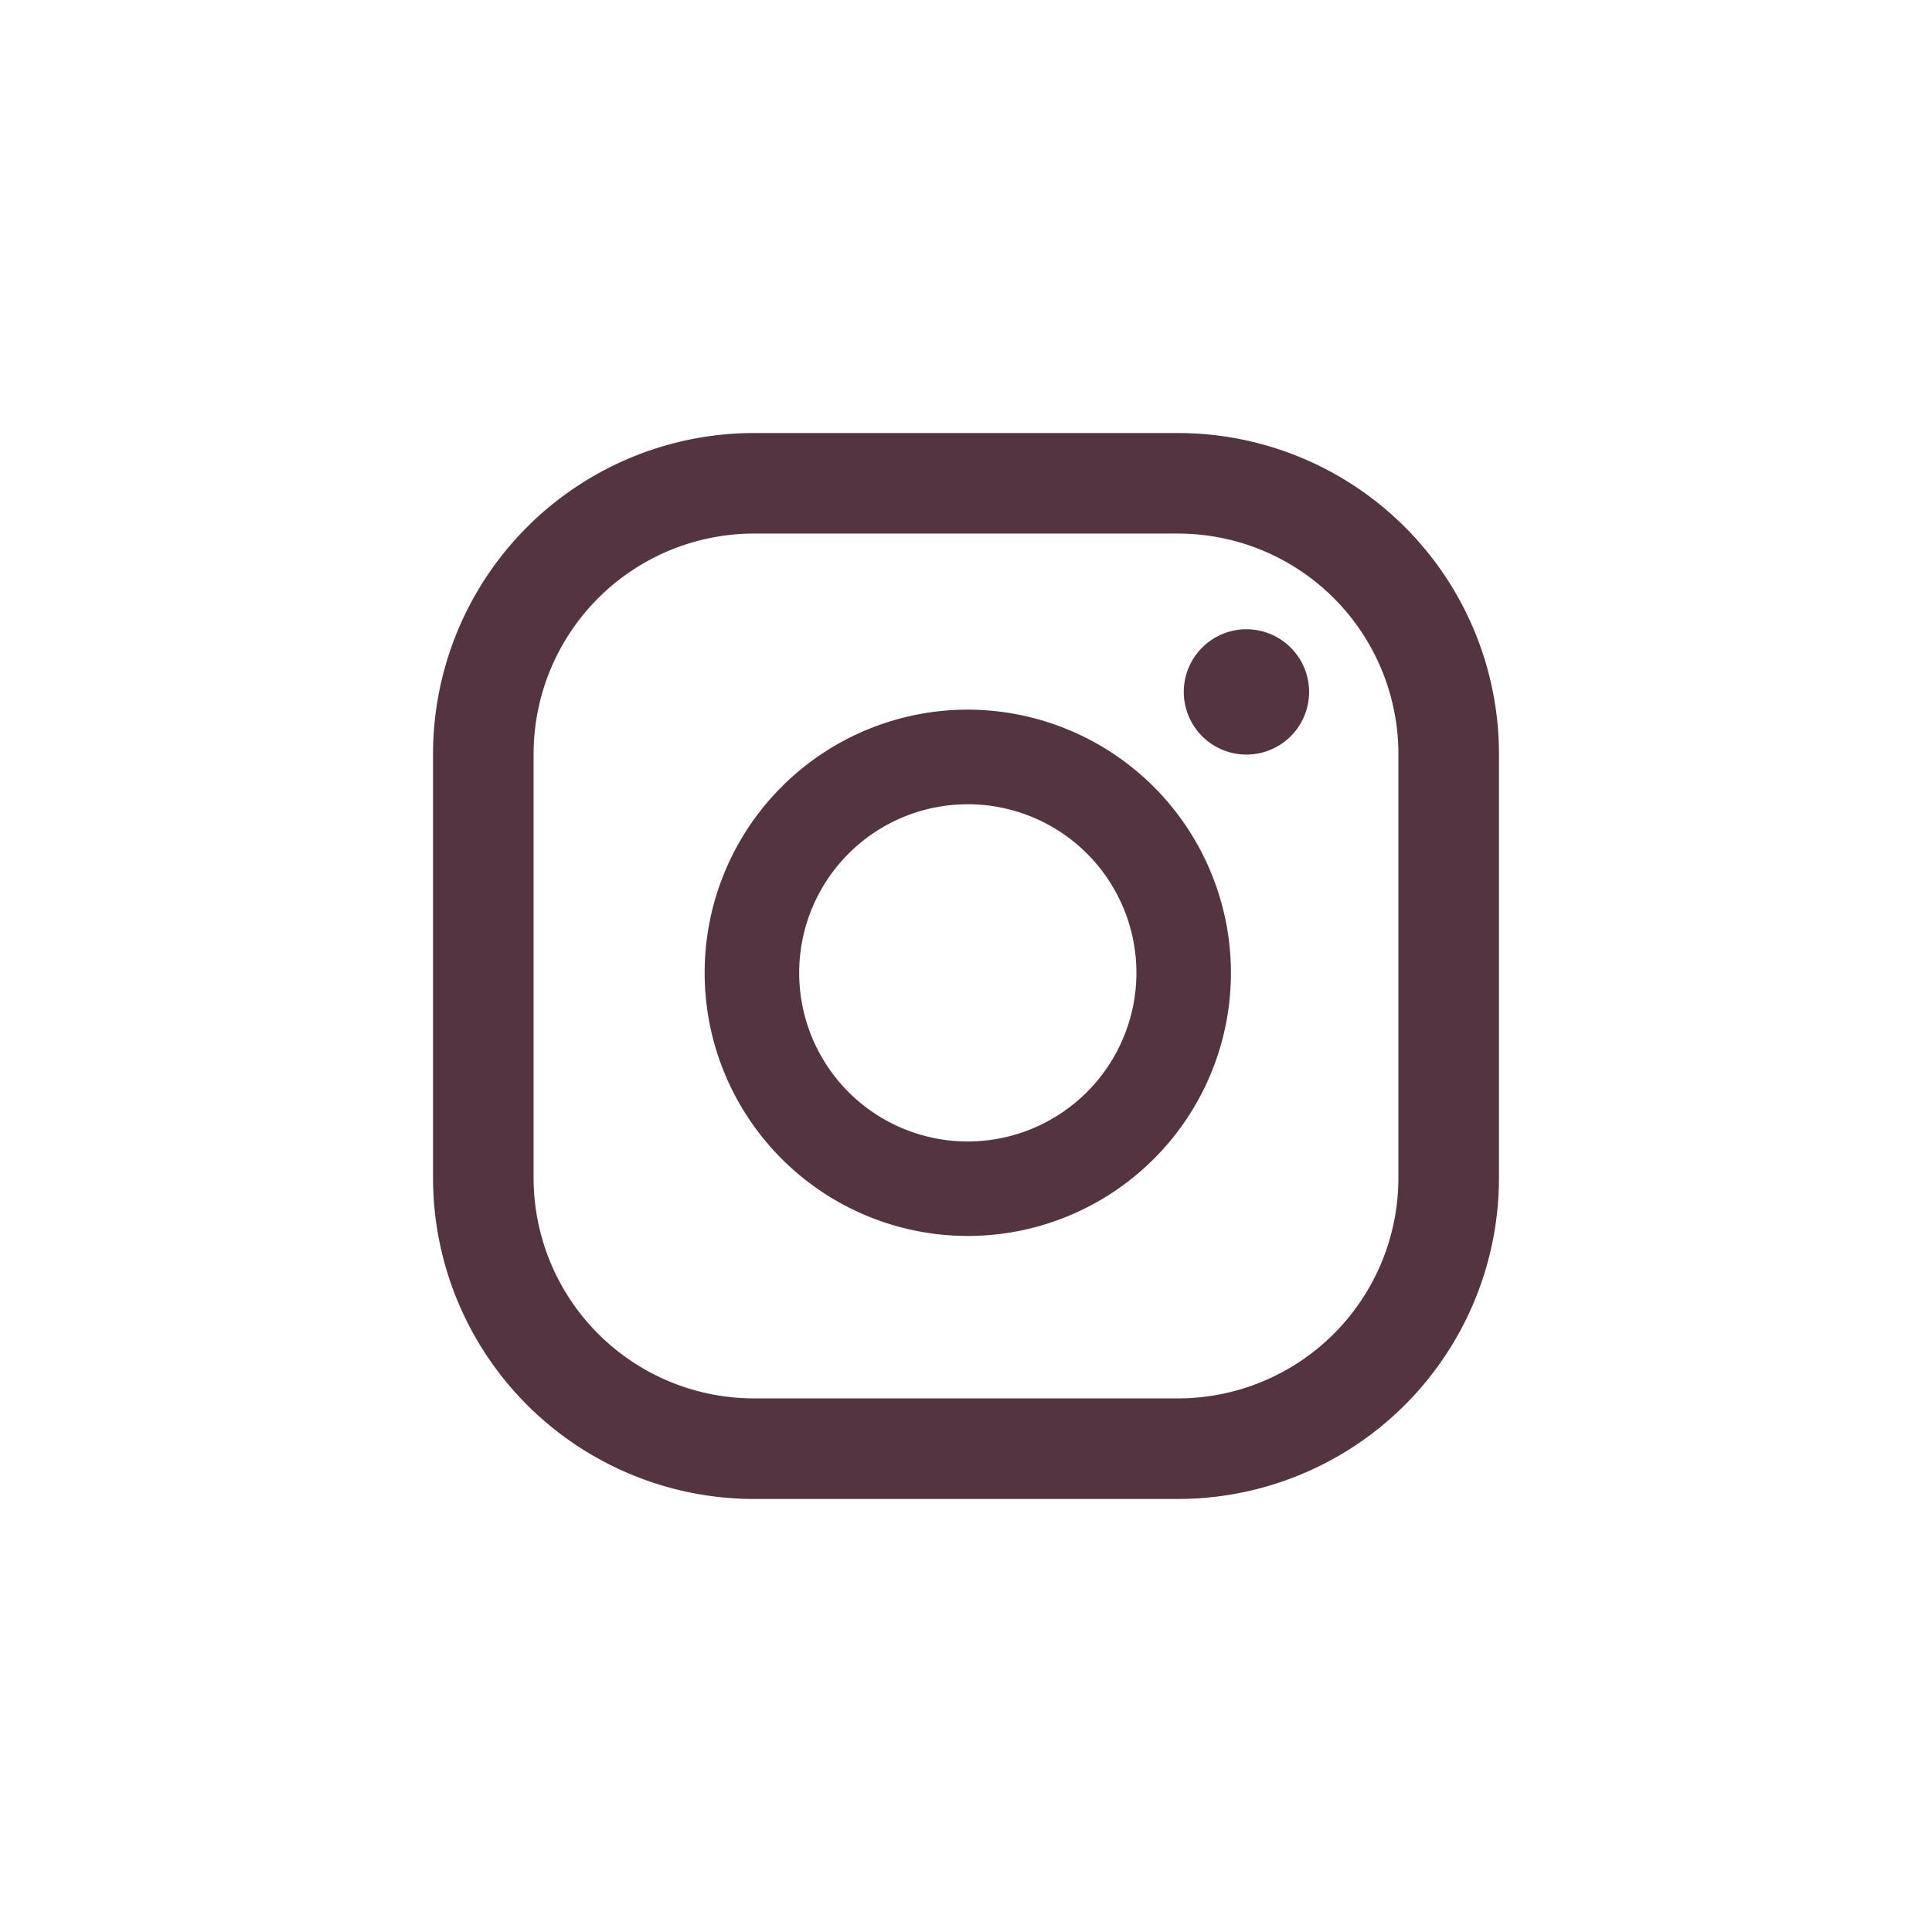 <svg xmlns="http://www.w3.org/2000/svg" width="58" height="58" viewBox="0 0 58 58">
  <g id="instagram_bordo" transform="translate(-1088 -2773)">
    <rect id="Retângulo_32" data-name="Retângulo 32" width="58" height="58" transform="translate(1088 2773)" fill="none"/>
    <path id="instagram_roxo" d="M28.981,22.361a6.62,6.62,0,0,1-6.62,6.62H9.639a6.62,6.62,0,0,1-6.62-6.62V9.638a6.62,6.62,0,0,1,6.62-6.62H22.361a6.62,6.62,0,0,1,6.62,6.62V22.361ZM32,9.638A9.639,9.639,0,0,0,22.36,0H9.64A9.638,9.638,0,0,0,0,9.638V22.361A9.64,9.64,0,0,0,9.64,32H22.36A9.64,9.64,0,0,0,32,22.36ZM16.054,21.268a5.062,5.062,0,1,1,5.062-5.062,5.068,5.068,0,0,1-5.062,5.062Zm0-12.964a7.9,7.9,0,1,0,7.9,7.9,7.911,7.911,0,0,0-7.9-7.9Zm8.364-2.413A1.881,1.881,0,1,0,26.3,7.772a1.882,1.882,0,0,0-1.882-1.881Z" transform="translate(1101 2786)" fill="#533440"/>
  </g>
</svg>
